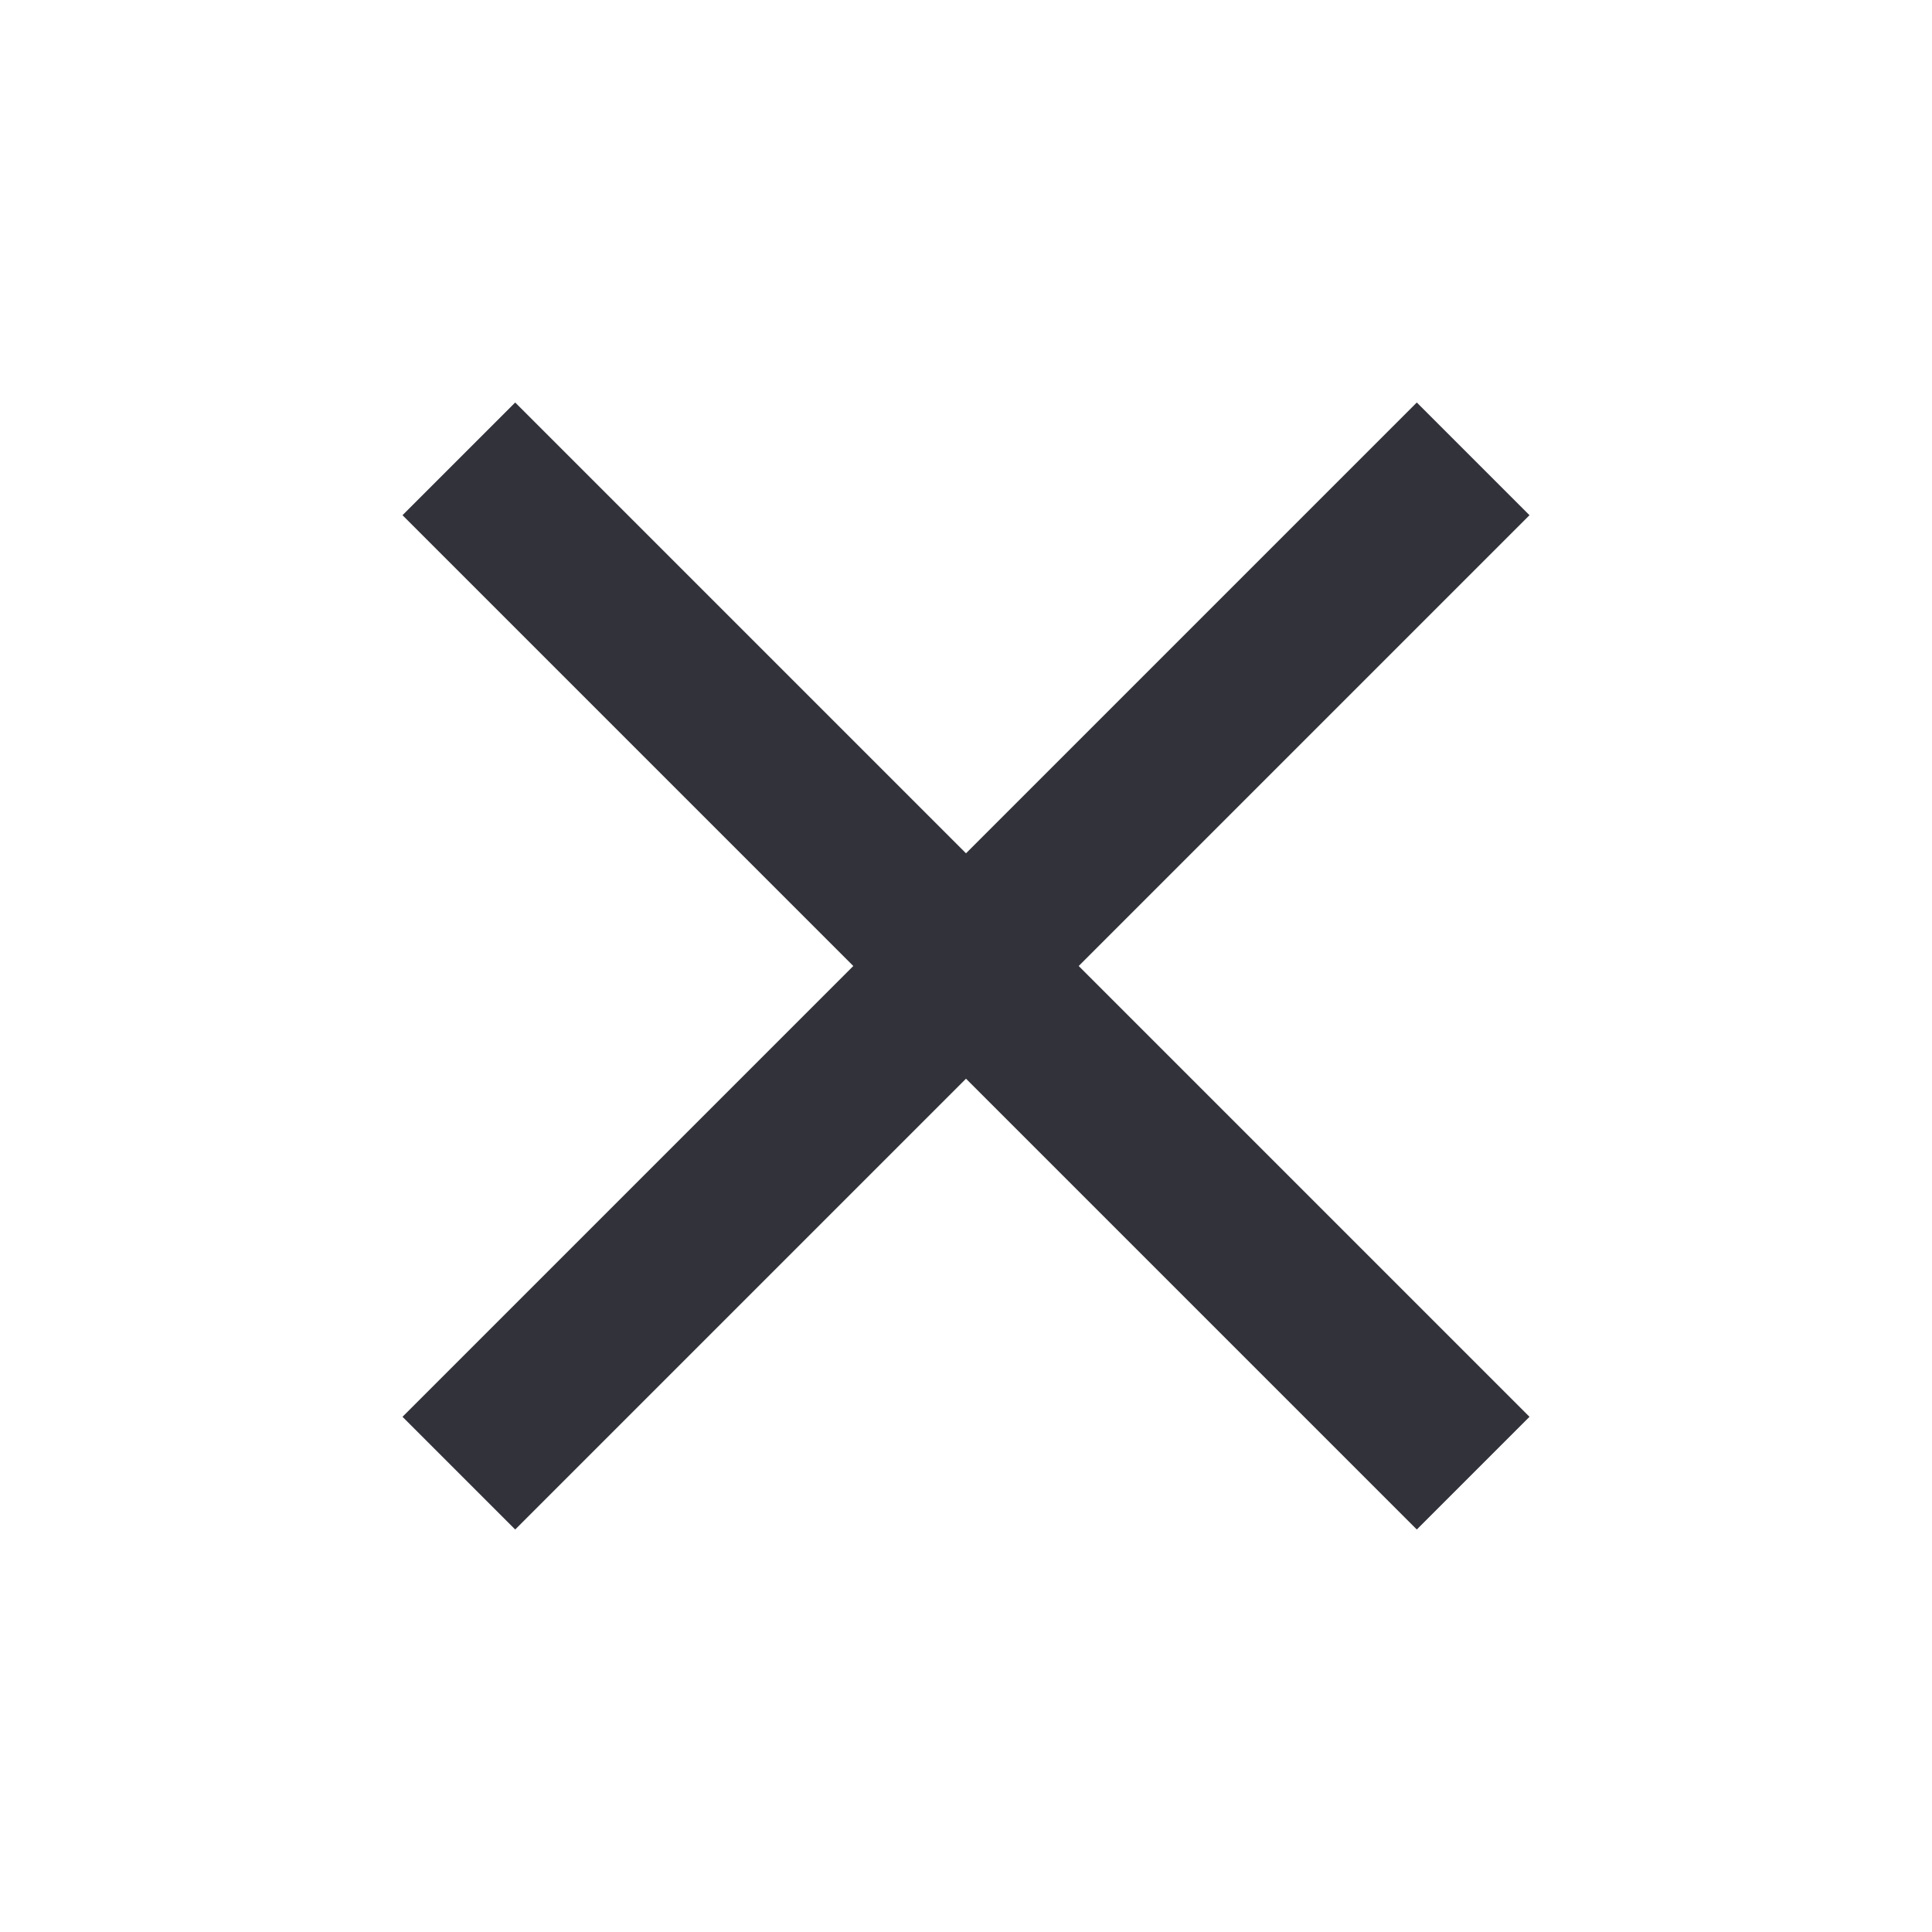 <svg xmlns="http://www.w3.org/2000/svg" height="24px" viewBox="0 -960 960 960" width="24px" fill="#32323b"><path d="m256-200-56-56 224-224-224-224 56-56 224 224 224-224 56 56-224 224 224 224-56 56-224-224-224 224Z"/></svg>